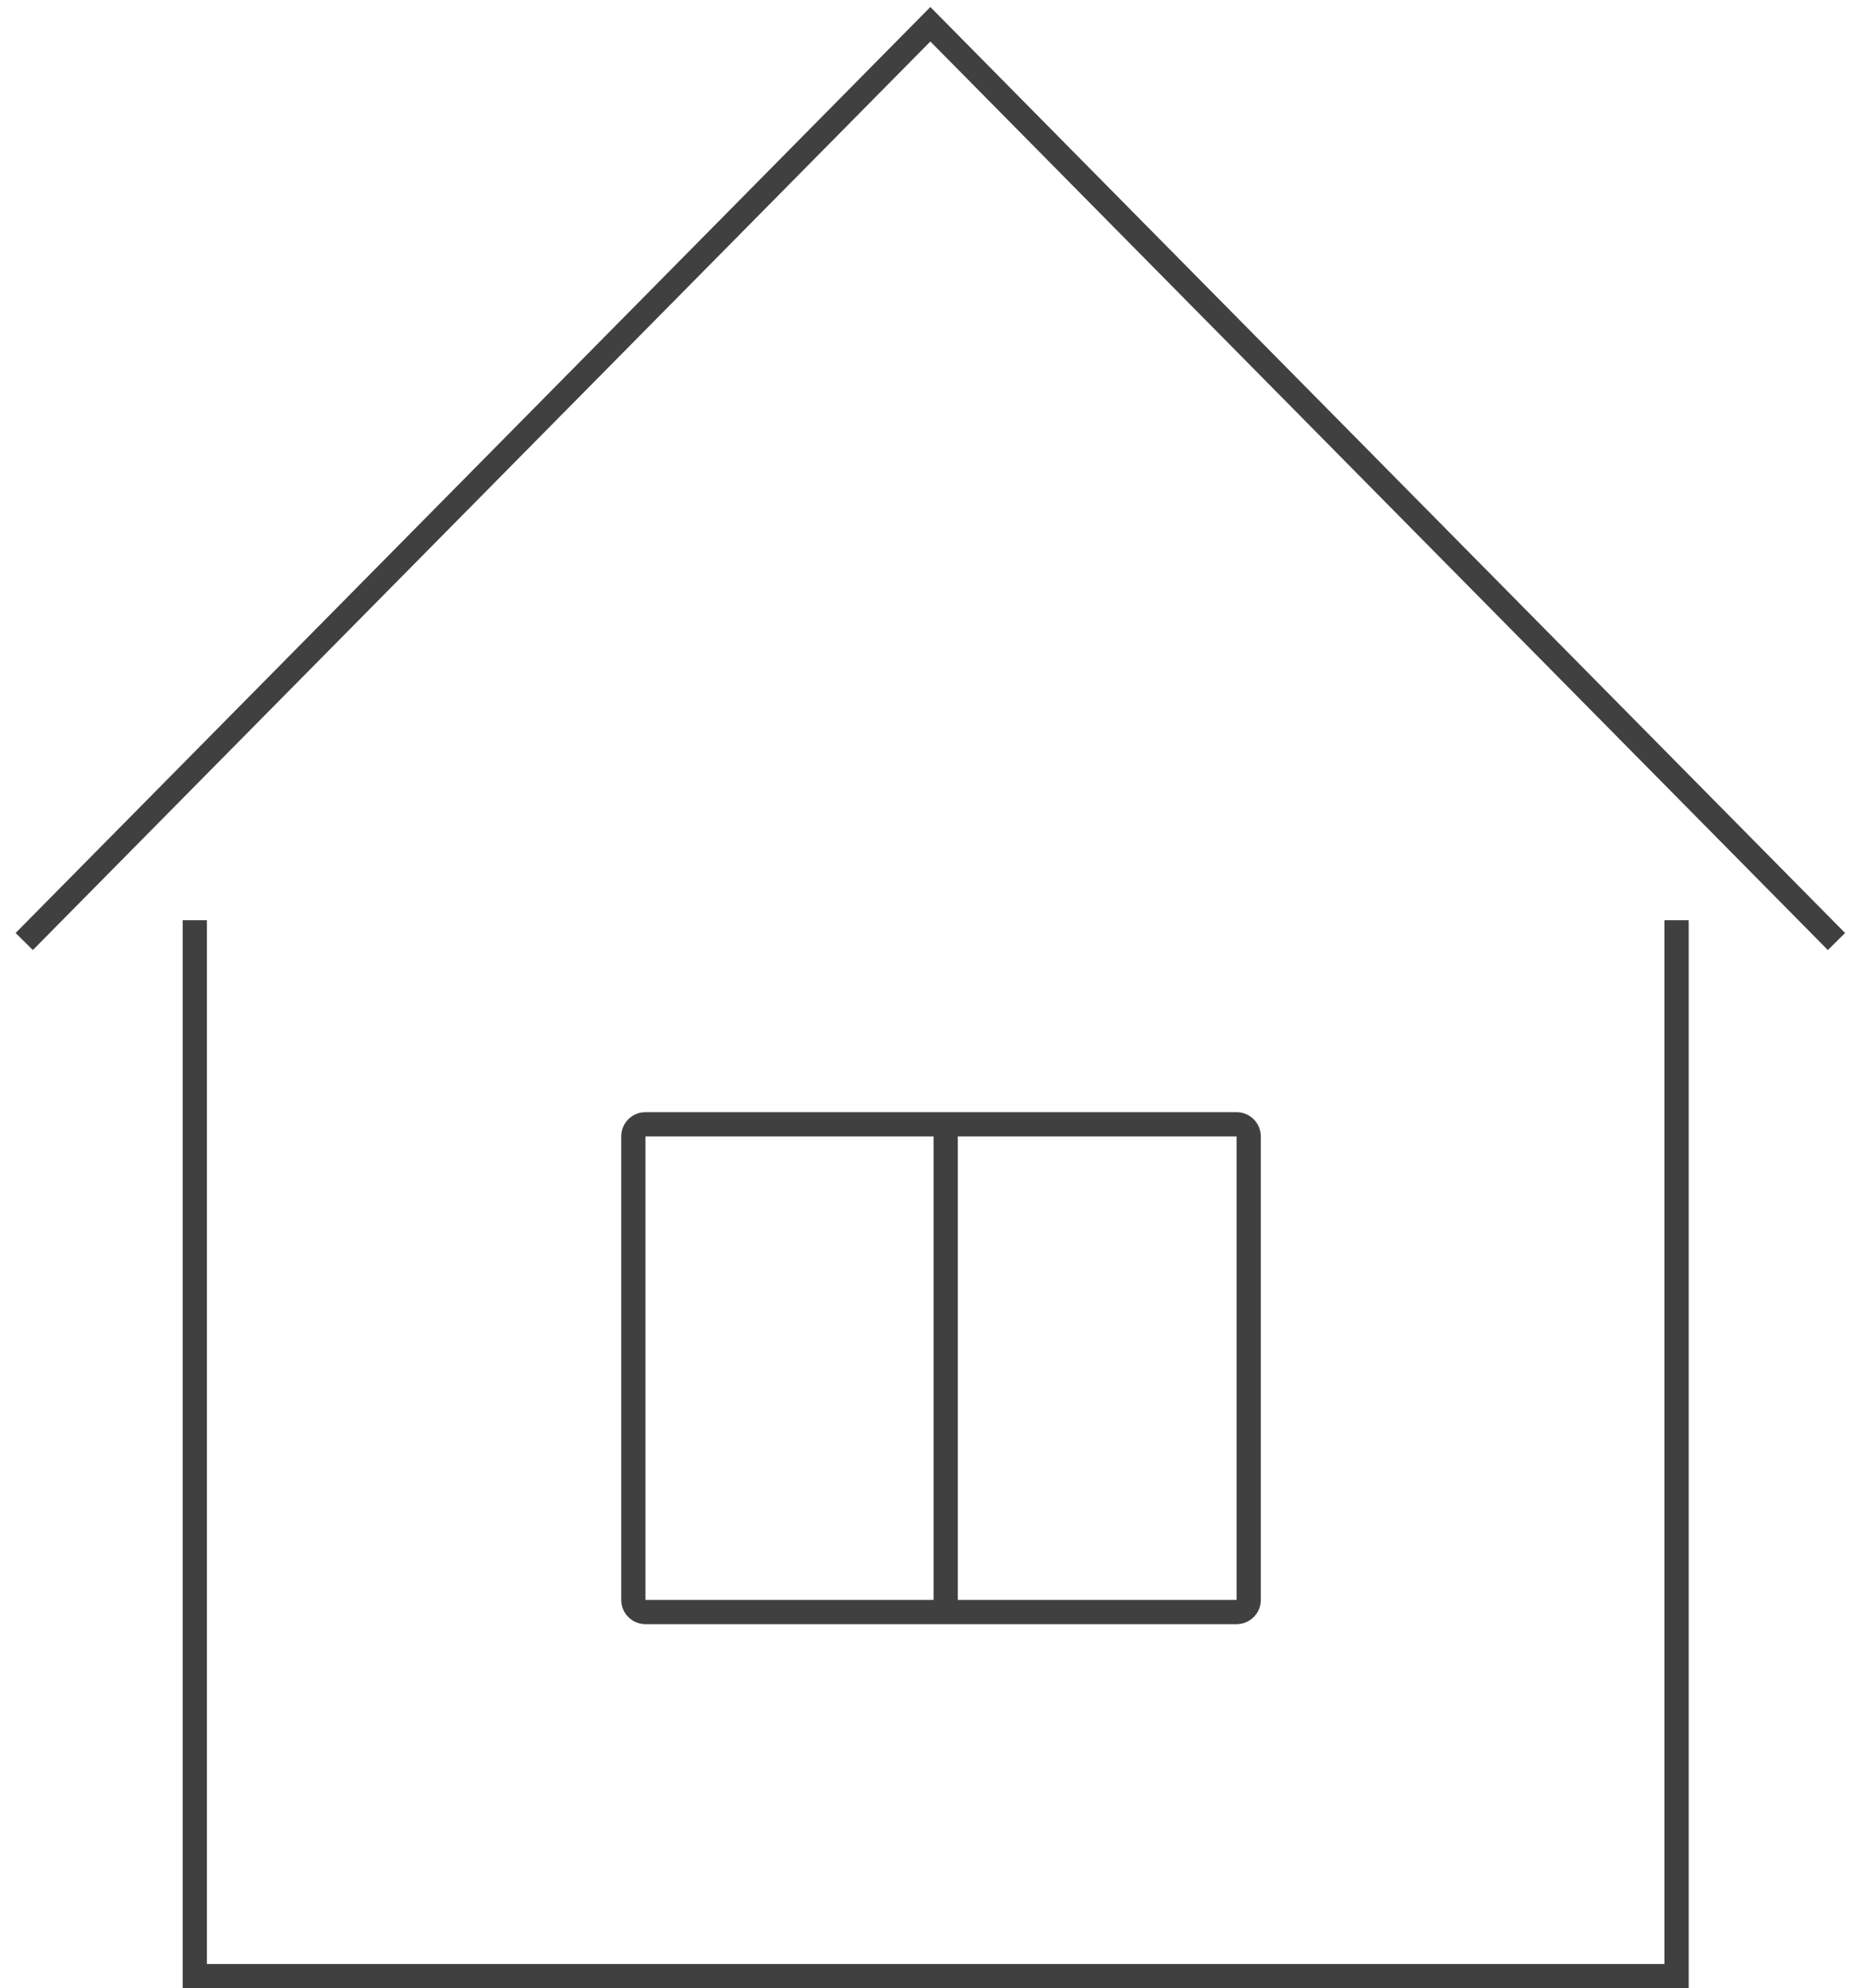 <svg width="77" height="82" viewBox="0 0 77 82" fill="none" xmlns="http://www.w3.org/2000/svg">
<path fill-rule="evenodd" clip-rule="evenodd" d="M7.538 37.951H8.538V81H68.683V37.951H69.683V82H7.538V37.951Z" fill="#404040"/>
<path fill-rule="evenodd" clip-rule="evenodd" d="M38.391 0.289L76.137 38.479L75.426 39.182L38.391 1.711L1.356 39.182L0.644 38.479L38.391 0.289Z" fill="#404040"/>
<path fill-rule="evenodd" clip-rule="evenodd" d="M51.027 46.869H26.634V65.983H51.027V46.869ZM26.634 45.869C26.081 45.869 25.634 46.316 25.634 46.869V65.983C25.634 66.536 26.081 66.983 26.634 66.983H51.027C51.58 66.983 52.027 66.536 52.027 65.983V46.869C52.027 46.316 51.58 45.869 51.027 45.869H26.634Z" fill="#404040"/>
<path fill-rule="evenodd" clip-rule="evenodd" d="M38.524 66.104L38.524 46.748L39.524 46.748L39.524 66.104L38.524 66.104Z" fill="#404040"/>
</svg>
